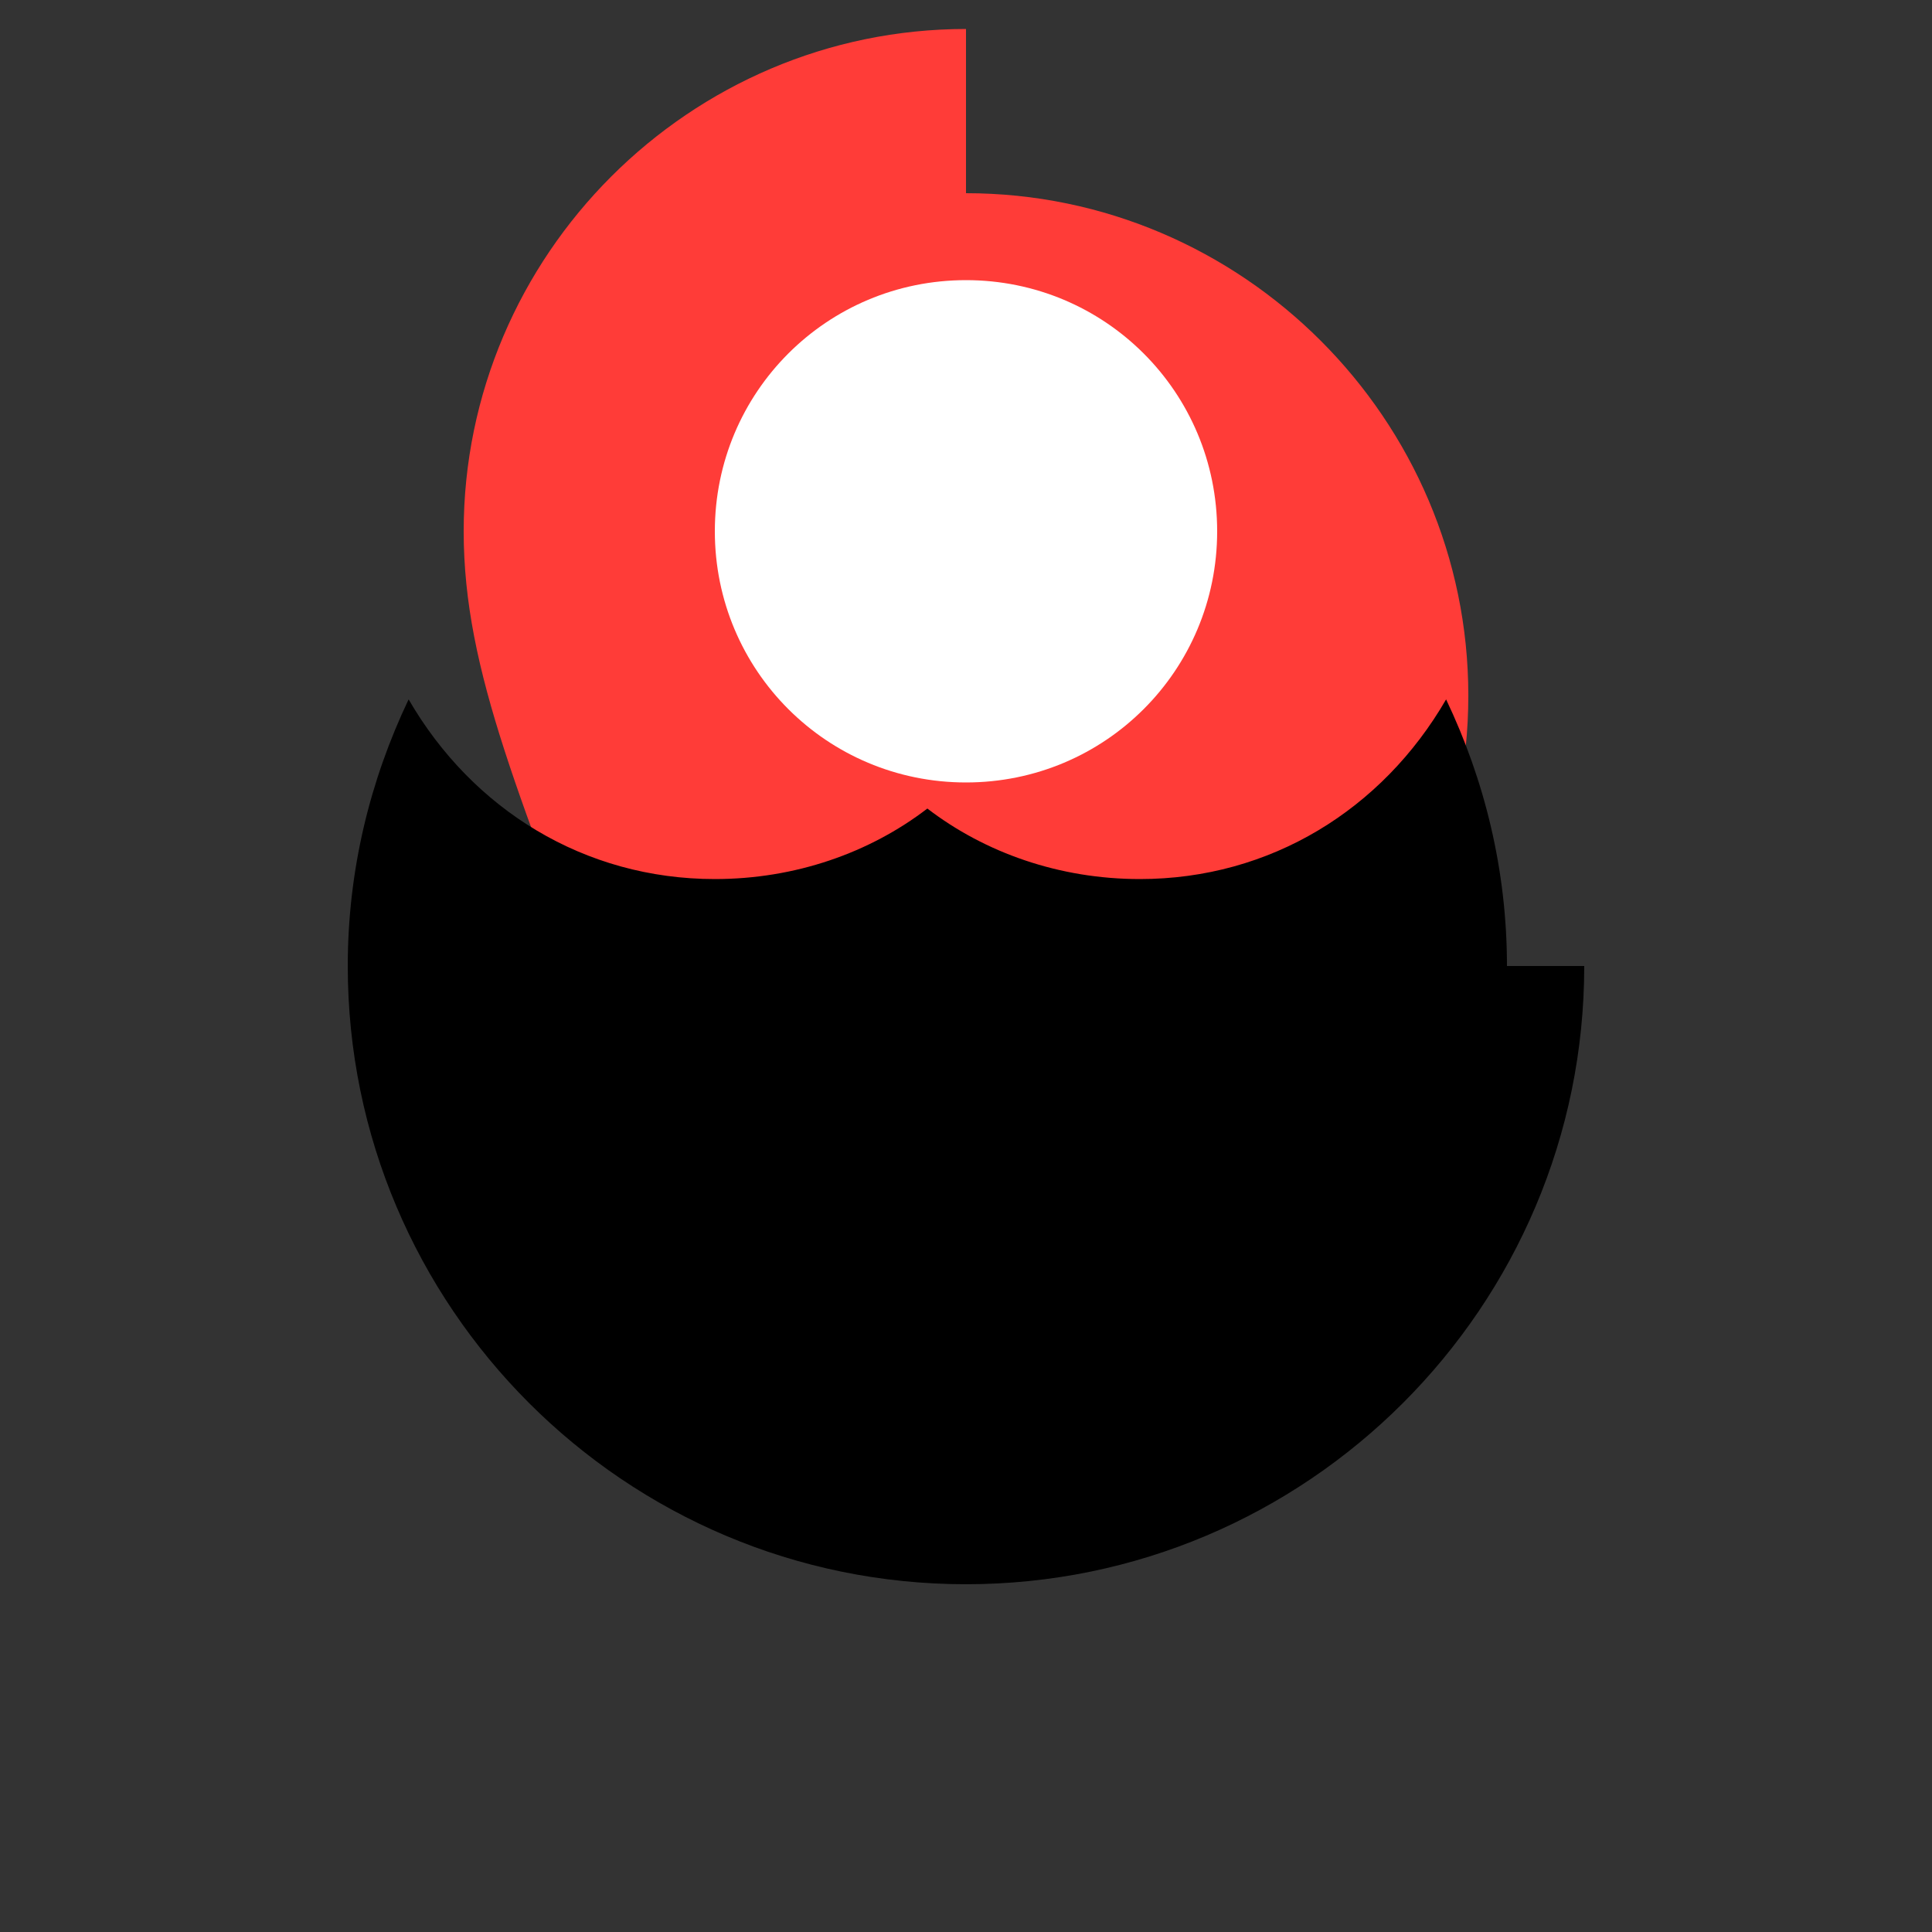 <svg xmlns="http://www.w3.org/2000/svg" viewBox="0 0 200 200" fill="none">
  <rect x="0" y="0" width="200" height="200" fill="#333333" stroke="none"/>
  <g>
    <path d="M100 20C128.6 20 152 43.4 152 72c0 14.6-6 27.8-15.8 37.2L100 145.4l-36.2-36.2C54 82.8 48 69.6 48 55c0-28.6 23.4-52 52-52z" fill="#FF3C38"/>
    <path d="M164 100c0 35.3-28.7 64-64 64s-64-28.7-64-64c0-9.9 2.3-19.2 6.3-27.6C48.9 83.8 60.5 91 74 91c8.3 0 16-2.7 22-7.3 6 4.6 13.7 7.3 22 7.3 13.5 0 25.1-7.2 31.7-18.6 4 8.4 6.3 17.7 6.3 27.6z" fill="currentColor"/>
    <path d="M74 55c0-14.4 11.6-26 26-26s26 11.6 26 26-11.6 26-26 26-26-11.6-26-26z" fill="white"/>
  </g>
</svg>
